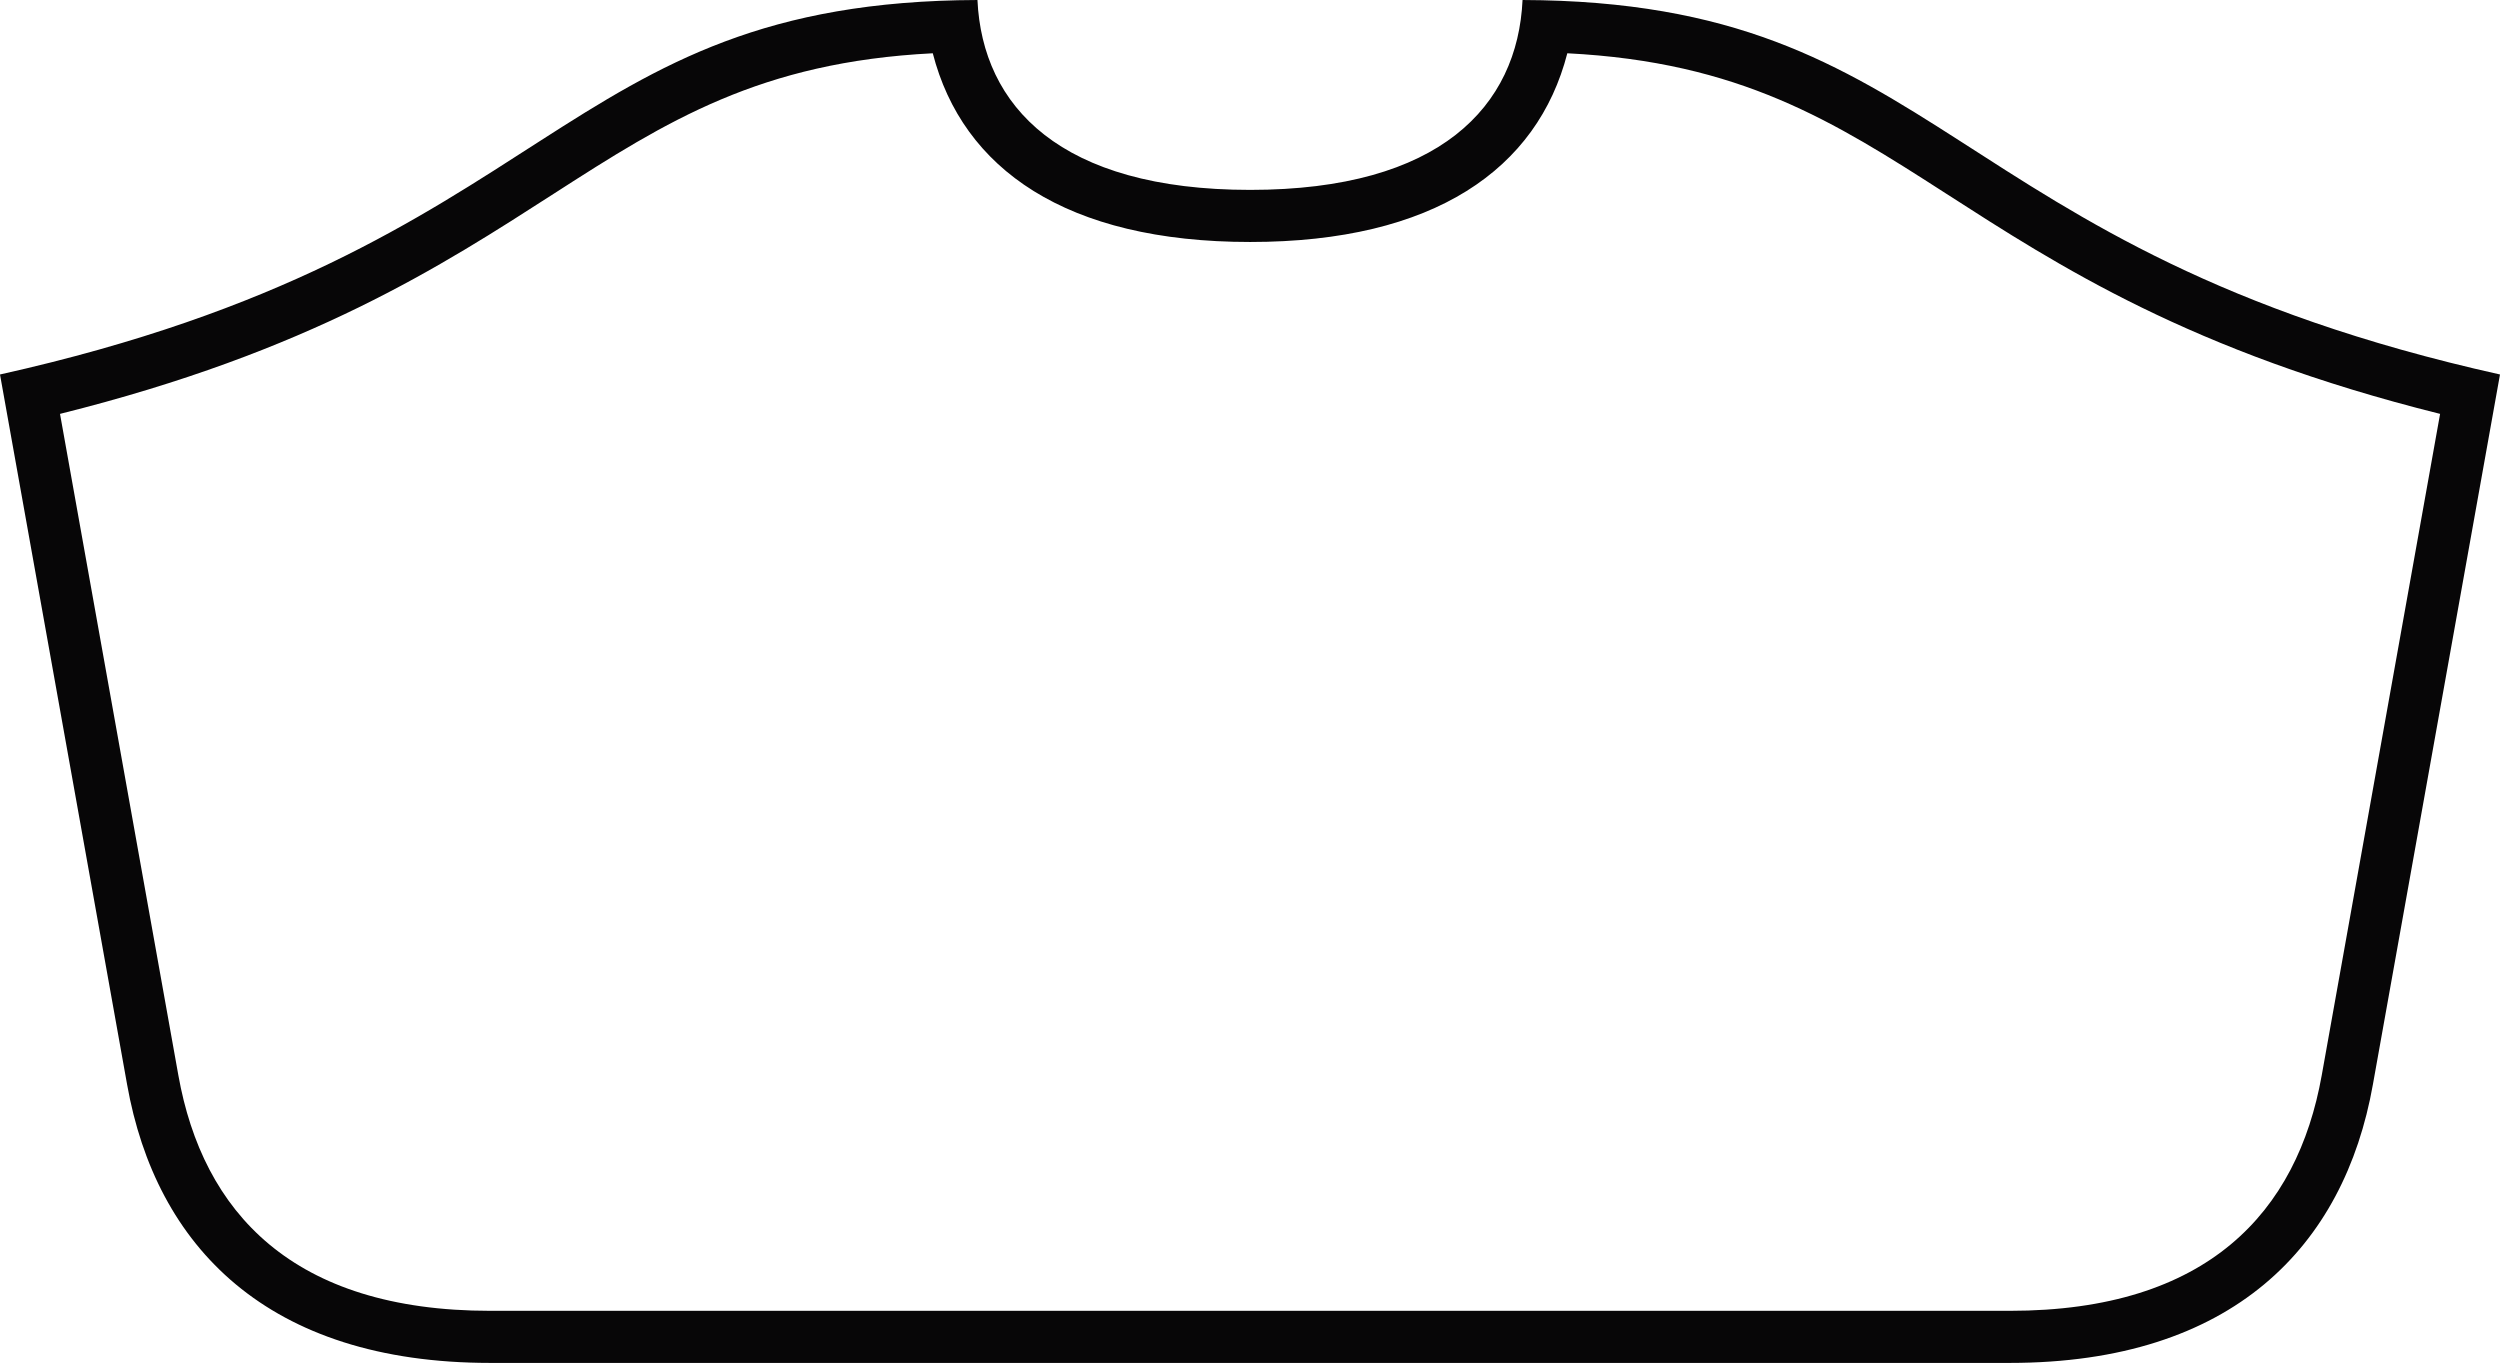 <?xml version="1.0" encoding="utf-8"?>
<!-- Generator: Adobe Illustrator 18.1.1, SVG Export Plug-In . SVG Version: 6.00 Build 0)  -->
<svg version="1.0" id="Layer_1" xmlns="http://www.w3.org/2000/svg" xmlns:xlink="http://www.w3.org/1999/xlink" x="0px" y="0px"
	 width="647.745px" height="353.128px" viewBox="0 0 647.745 353.128" enable-background="new 0 0 647.745 353.128"
	 xml:space="preserve">
<g id="g10_2_" transform="matrix(1.25,0,0,-1.25,0,353.75)">
	<g id="g12_2_" transform="scale(0.1,0.1)">
		<path id="path14_2_" fill="#070607" d="M3155.907,2830c-10.2-220.33-170.93-393.6-564.54-393.6
			c-393.6,0-555.12,173.27-565.32,393.6c-878.94-3.13-862.48-516.71-2026.046-776.23l263.45-1471.714
			c59.59-335.582,290.89-577.078,752.707-577.078h3149.63c461.83,0,693.13,241.496,752.72,577.078l263.45,1471.714
			C4018.388,2313.29,4034.857,2826.87,3155.907,2830L3155.907,2830z M4812.457,601.138c-50.67-283.613-236.39-488.187-646.4-488.187
			h-3149.95c-410.013,0-595.728,204.574-646.403,488.187L124.387,1972.12c1035.97,258.41,1093.27,711.18,1809.06,747.46
			c61.91-240.13,276.7-391.15,657.92-391.15s595.44,151.02,657.34,391.15c715.8-36.28,773.1-489.05,1809.07-747.46L4812.457,601.138
			"/>
	</g>
</g>
</svg>
